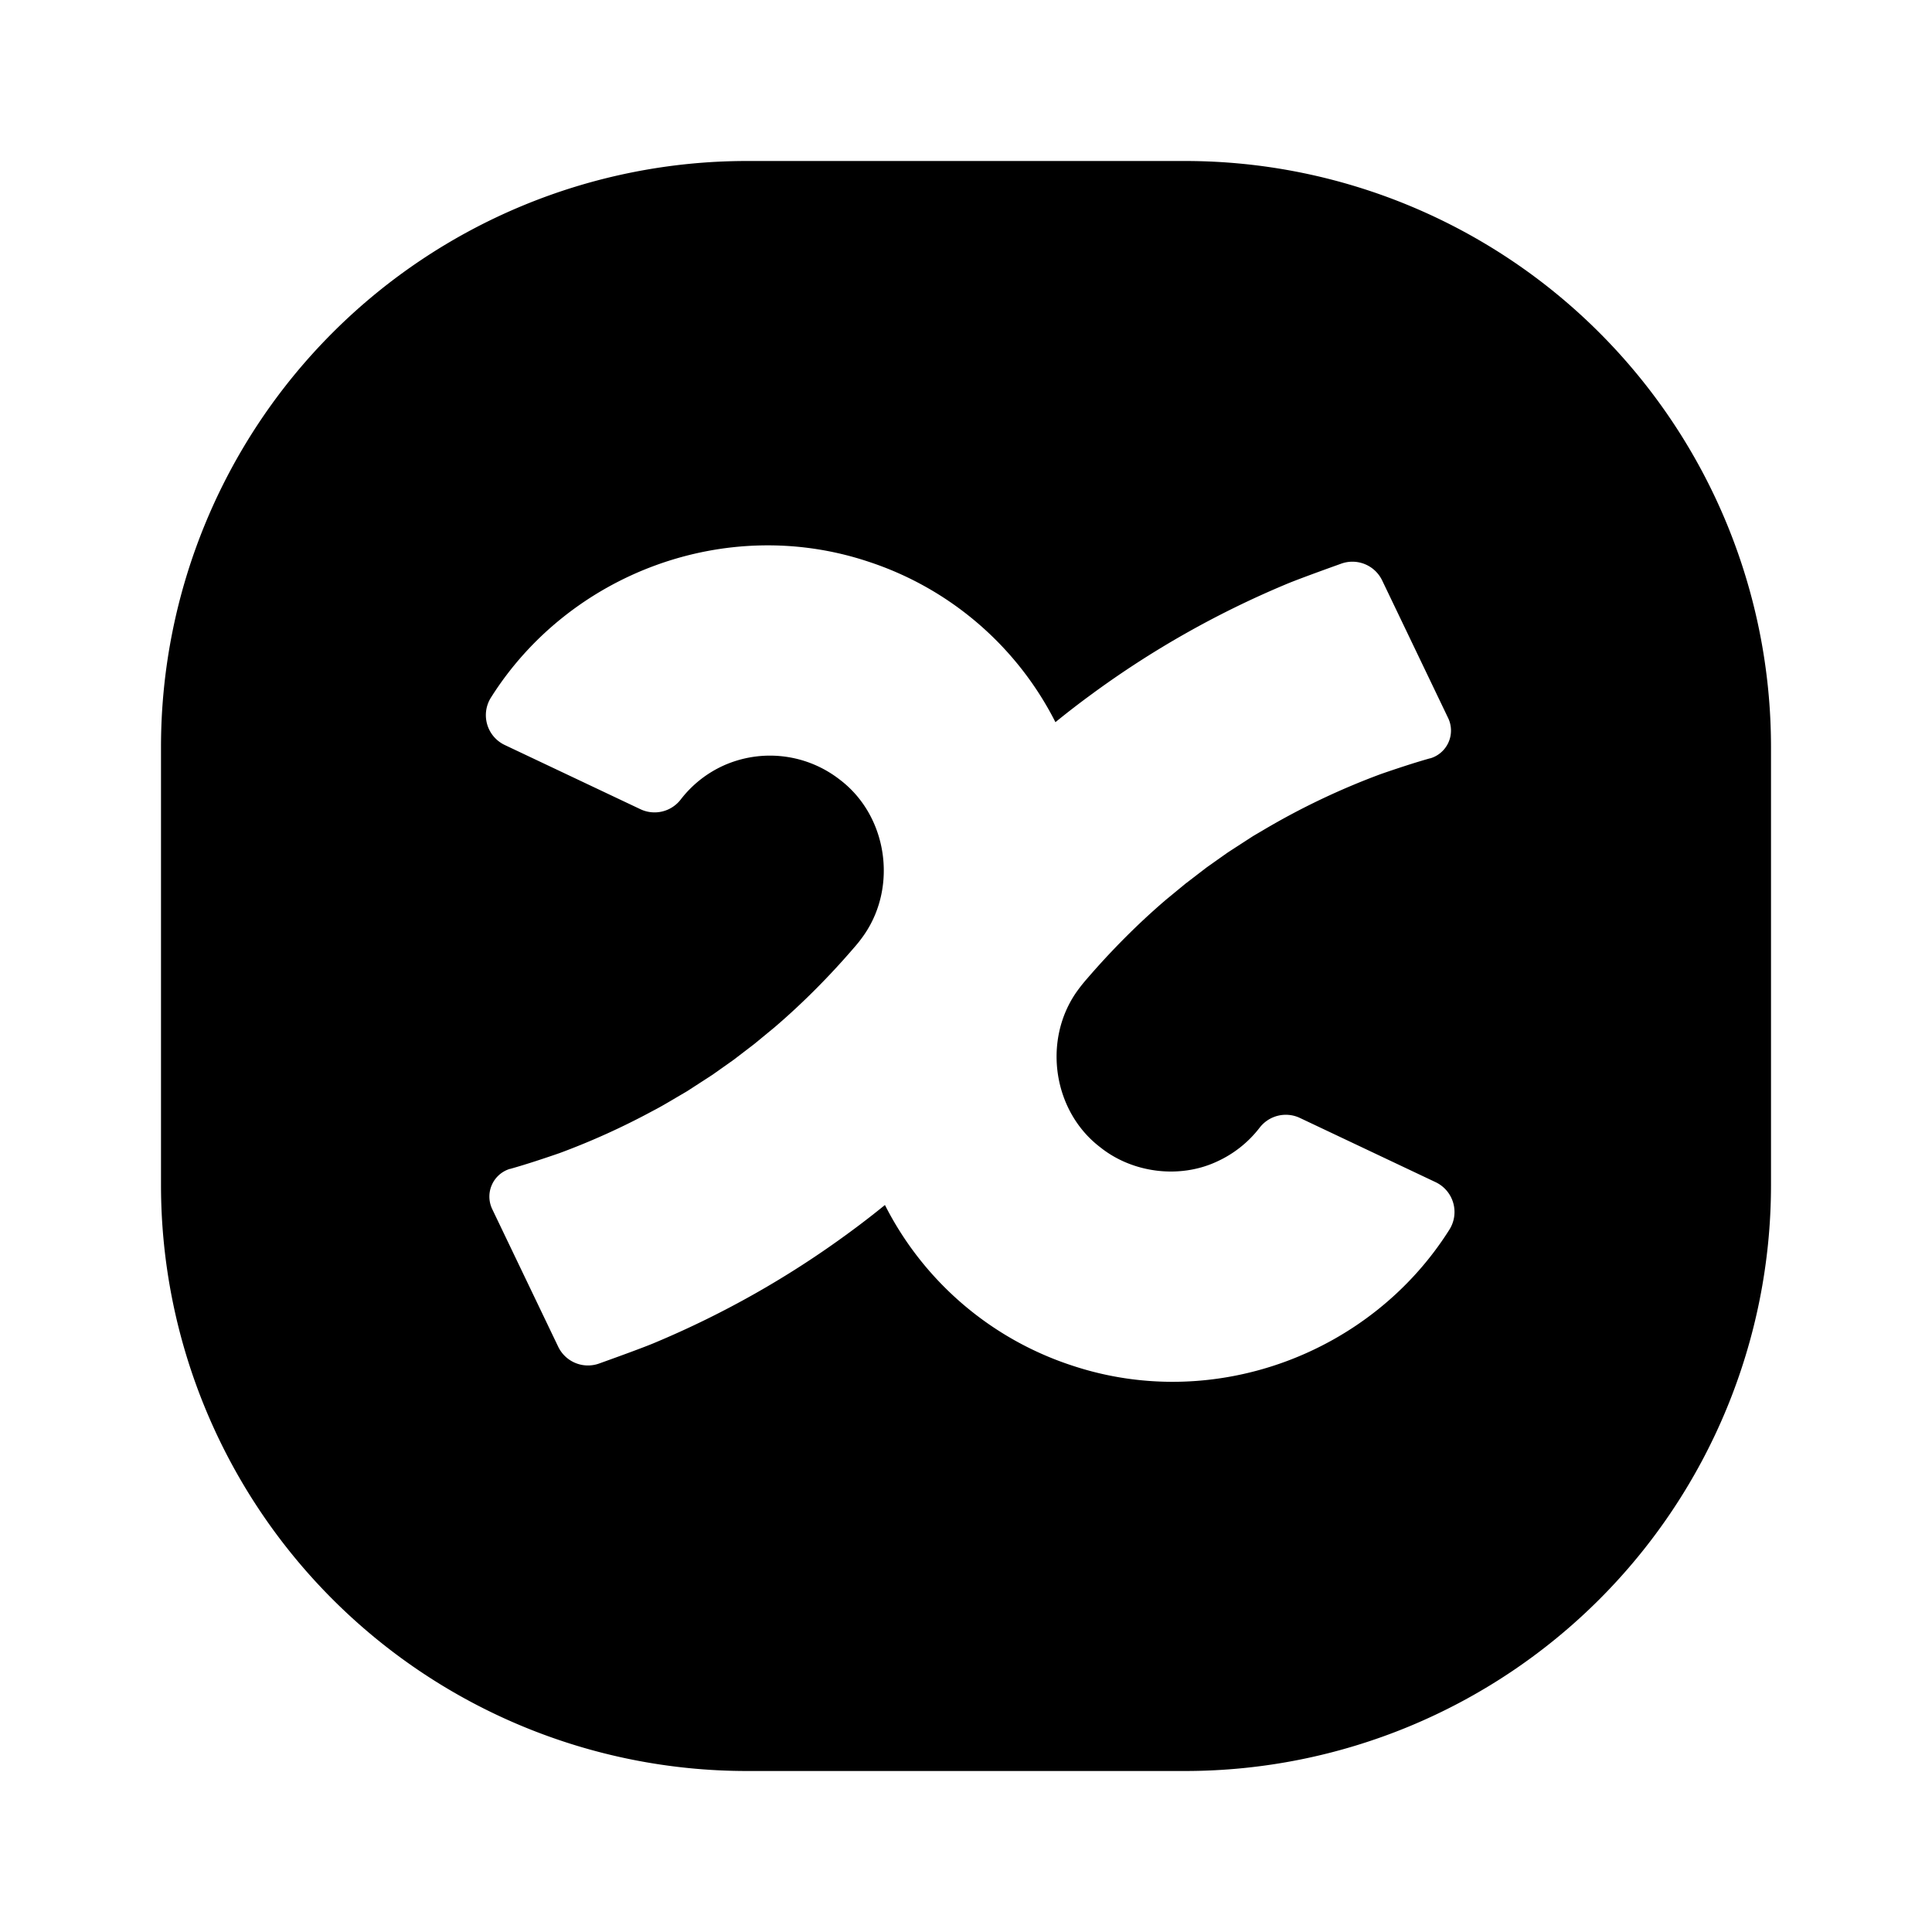 <svg xmlns="http://www.w3.org/2000/svg" width="24" height="24" fill="none" viewBox="0 0 24 24"><path fill="#313234" fill-rule="evenodd" d="M9.279 2h5.442A7.28 7.28 0 0 1 22 9.279v5.442A7.28 7.28 0 0 1 14.721 22H9.279A7.28 7.28 0 0 1 2 14.721V9.279A7.28 7.28 0 0 1 9.279 2m6.87 11.888 1.684.797a.41.41 0 0 1 .172.59c-.973 1.543-2.922 2.275-4.685 1.689a4 4 0 0 1-2.327-1.995q-.221.18-.451.348a11.7 11.7 0 0 1-2.401 1.36c-.123.053-.444.17-.698.261a.41.41 0 0 1-.509-.209l-.819-1.708a.36.36 0 0 1 .22-.501h.004c.196-.055.416-.128.61-.195a9 9 0 0 0 1.169-.53c.088-.045.194-.108.292-.166l.126-.074.139-.09.176-.114.263-.186.256-.196.153-.126.096-.079c.35-.299.686-.638.986-.987q.074-.083.136-.174c.41-.604.278-1.471-.305-1.915a1.41 1.41 0 0 0-1.45-.177 1.4 1.4 0 0 0-.53.421.41.41 0 0 1-.501.12l-1.684-.797a.41.41 0 0 1-.172-.59c.973-1.543 2.922-2.275 4.685-1.689a4 4 0 0 1 2.327 1.995q.221-.18.451-.348a11.7 11.7 0 0 1 2.401-1.36c.123-.053.444-.17.698-.261a.41.41 0 0 1 .509.209l.819 1.708a.36.36 0 0 1-.22.501h-.004c-.196.055-.416.128-.61.195a9 9 0 0 0-1.461.696l-.126.074-.139.09-.176.114-.263.186-.25.192-.006.004-.153.126-.096.079c-.35.299-.686.638-.986.987a2 2 0 0 0-.136.174c-.41.604-.278 1.471.305 1.915.401.321.986.394 1.45.177a1.4 1.4 0 0 0 .53-.421.41.41 0 0 1 .501-.12" clip-rule="evenodd" style="fill:#313234;fill:color(display-p3 .192 .196 .204);fill-opacity:1"/></svg>